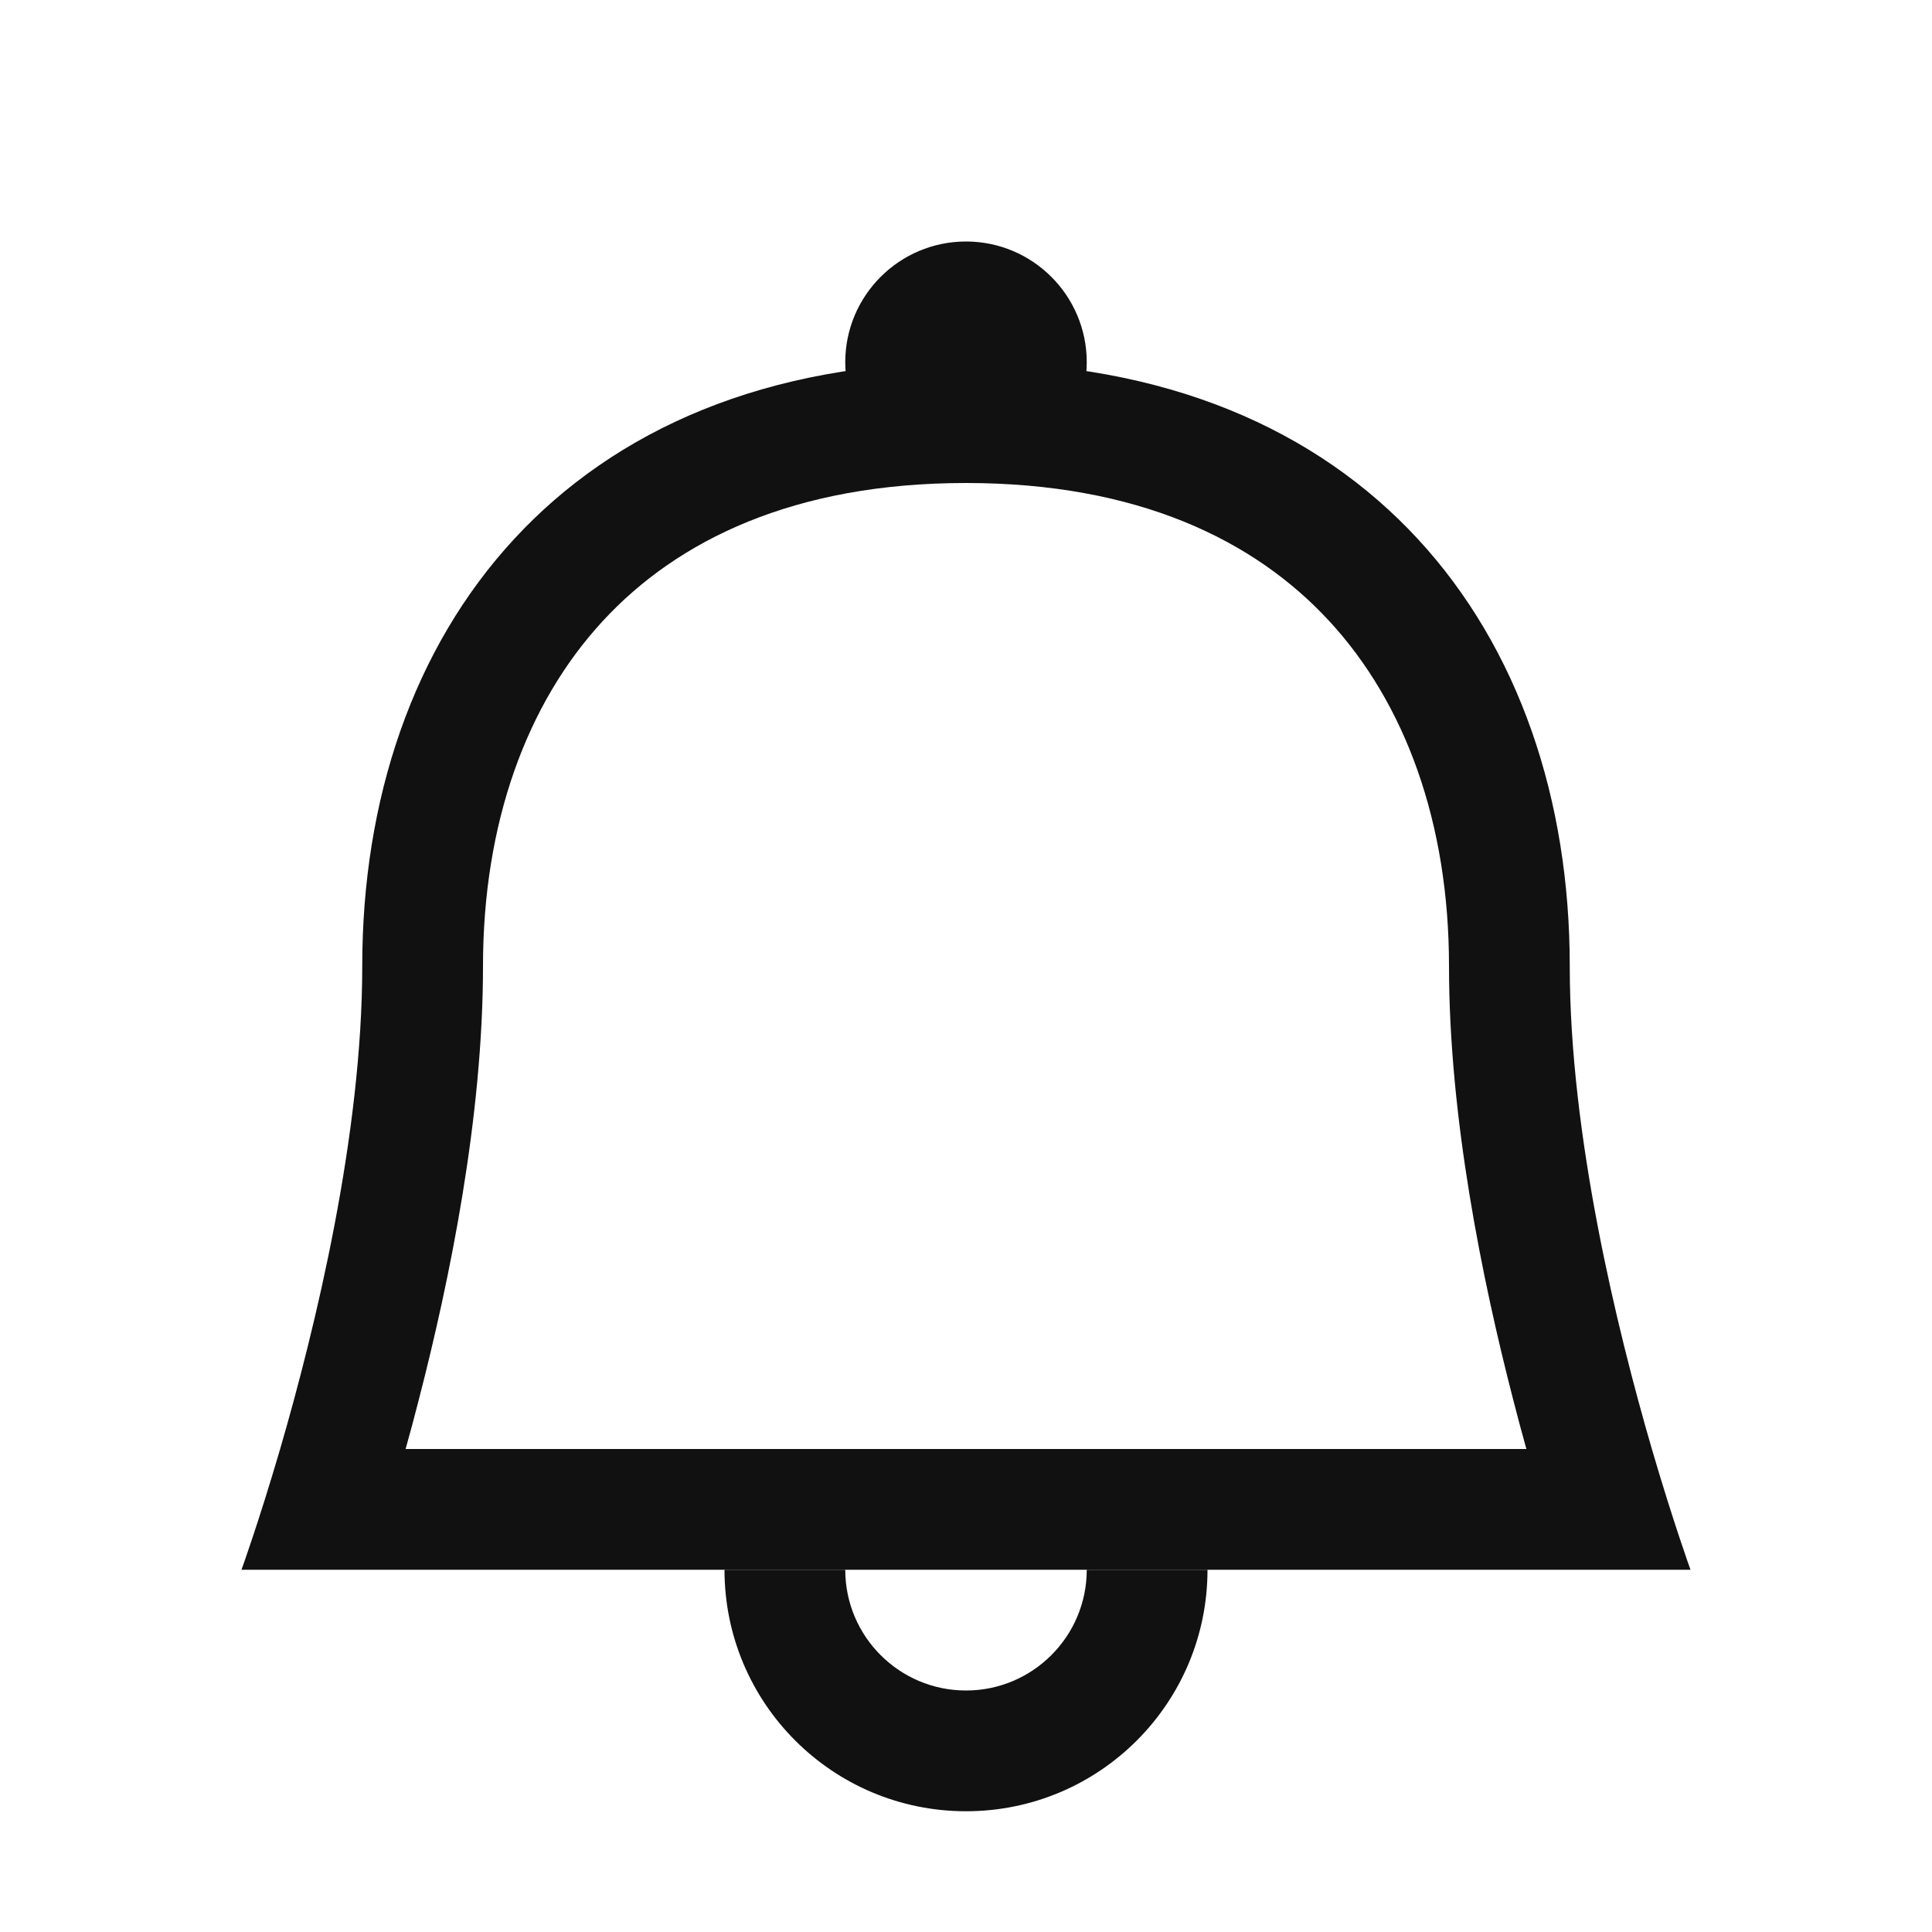 <svg width="16" height="16" viewBox="0 0 16 16" fill="none" xmlns="http://www.w3.org/2000/svg">
<path d="M7 3C7 2.448 7.448 2 8 2C8.552 2 9 2.448 9 3C9 3.552 8.552 4 8 4C7.448 4 7 3.552 7 3Z" fill="#111111"/>
<path fill-rule="evenodd" clip-rule="evenodd" d="M2.32 12C2.142 12.608 2 13 2 13H14C14 13 13.858 12.608 13.68 12C13.388 10.996 13 9.4 13 8C13 5.239 11.314 3 8 3C4.686 3 3 5.239 3 8C3 9.4 2.612 10.996 2.32 12ZM3.359 12H12.641C12.605 11.871 12.568 11.735 12.532 11.593C12.274 10.595 12 9.25 12 8C12 6.818 11.64 5.827 11.008 5.143C10.388 4.471 9.419 4 8 4C6.581 4 5.612 4.471 4.992 5.143C4.36 5.827 4 6.818 4 8C4 9.25 3.726 10.595 3.468 11.593C3.432 11.735 3.395 11.871 3.359 12Z" fill="#111111"/>
<path d="M6 13C6 14.105 6.895 15 8 15C9.105 15 10 14.105 10 13H9C9 13.552 8.552 14 8 14C7.448 14 7 13.552 7 13H6.5H6Z" fill="#111111"/>
</svg>
